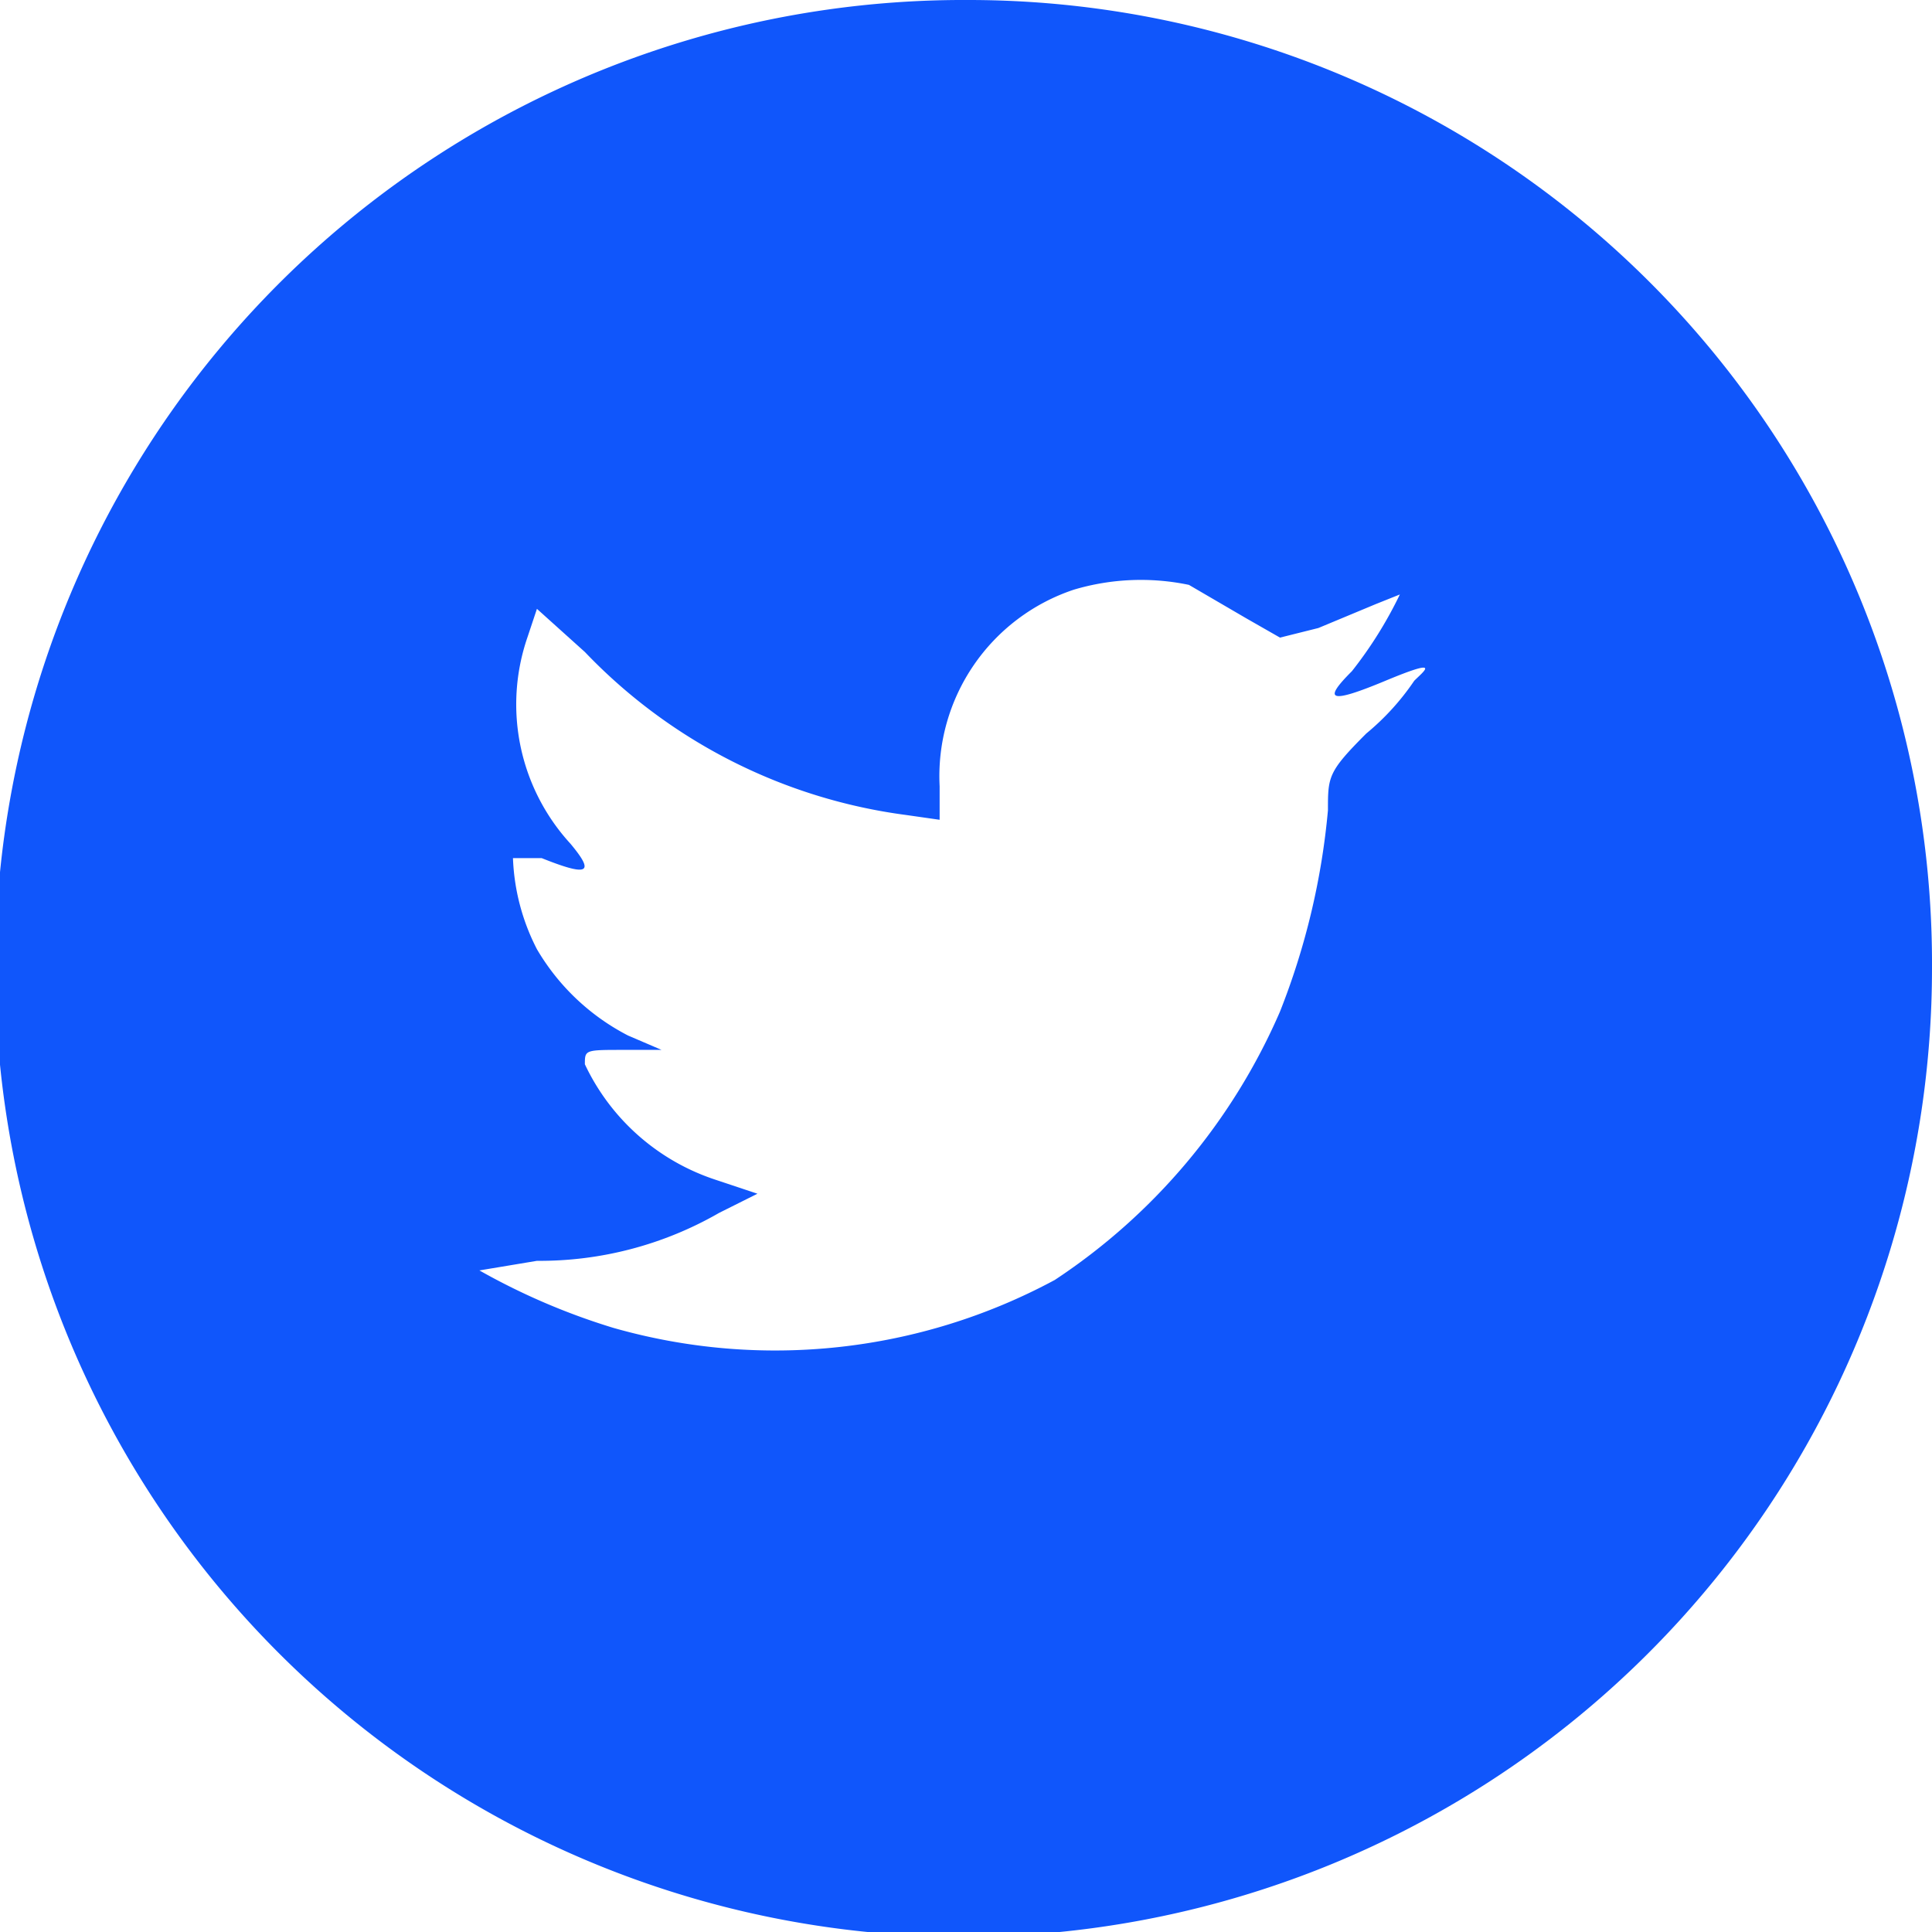 <svg id="Layer_1" data-name="Layer 1" xmlns="http://www.w3.org/2000/svg" width="40.3" height="40.3" viewBox="0 0 40.3 40.3"><path d="M20.2,0A20.2,20.2,0,1,0,40.3,20.2h0A20.1,20.1,0,0,0,20.2,0Zm-.6,17.1v-.7a4.1,4.1,0,0,1,2.8-4.1,4.9,4.9,0,0,1,2.4-.1l1.2.7.7.4.8-.2,1.2-.5.5-.2a8.6,8.6,0,0,1-1,1.6c-.6.6-.5.7.7.2s.8-.2.6,0a5.2,5.2,0,0,1-1,1.1c-.8.8-.8.9-.8,1.6a15.1,15.1,0,0,1-1,4.2A12.8,12.8,0,0,1,22,26.7a12.3,12.3,0,0,1-9.2,1A13.9,13.9,0,0,1,10,26.5l1.2-.2a7.5,7.5,0,0,0,3.8-1l.8-.4-.9-.3a4.6,4.6,0,0,1-2.7-2.4c0-.3,0-.3.8-.3h.8l-.7-.3a4.7,4.7,0,0,1-1.9-1.8,4.5,4.5,0,0,1-.5-1.9h.6c1,.4,1.1.3.6-.3a4.3,4.3,0,0,1-.9-4.3l.2-.6,1,.9A11.3,11.3,0,0,0,18.9,17Z" transform="translate(0)" style="fill:#1056fb;fill-rule:evenodd"/></svg>